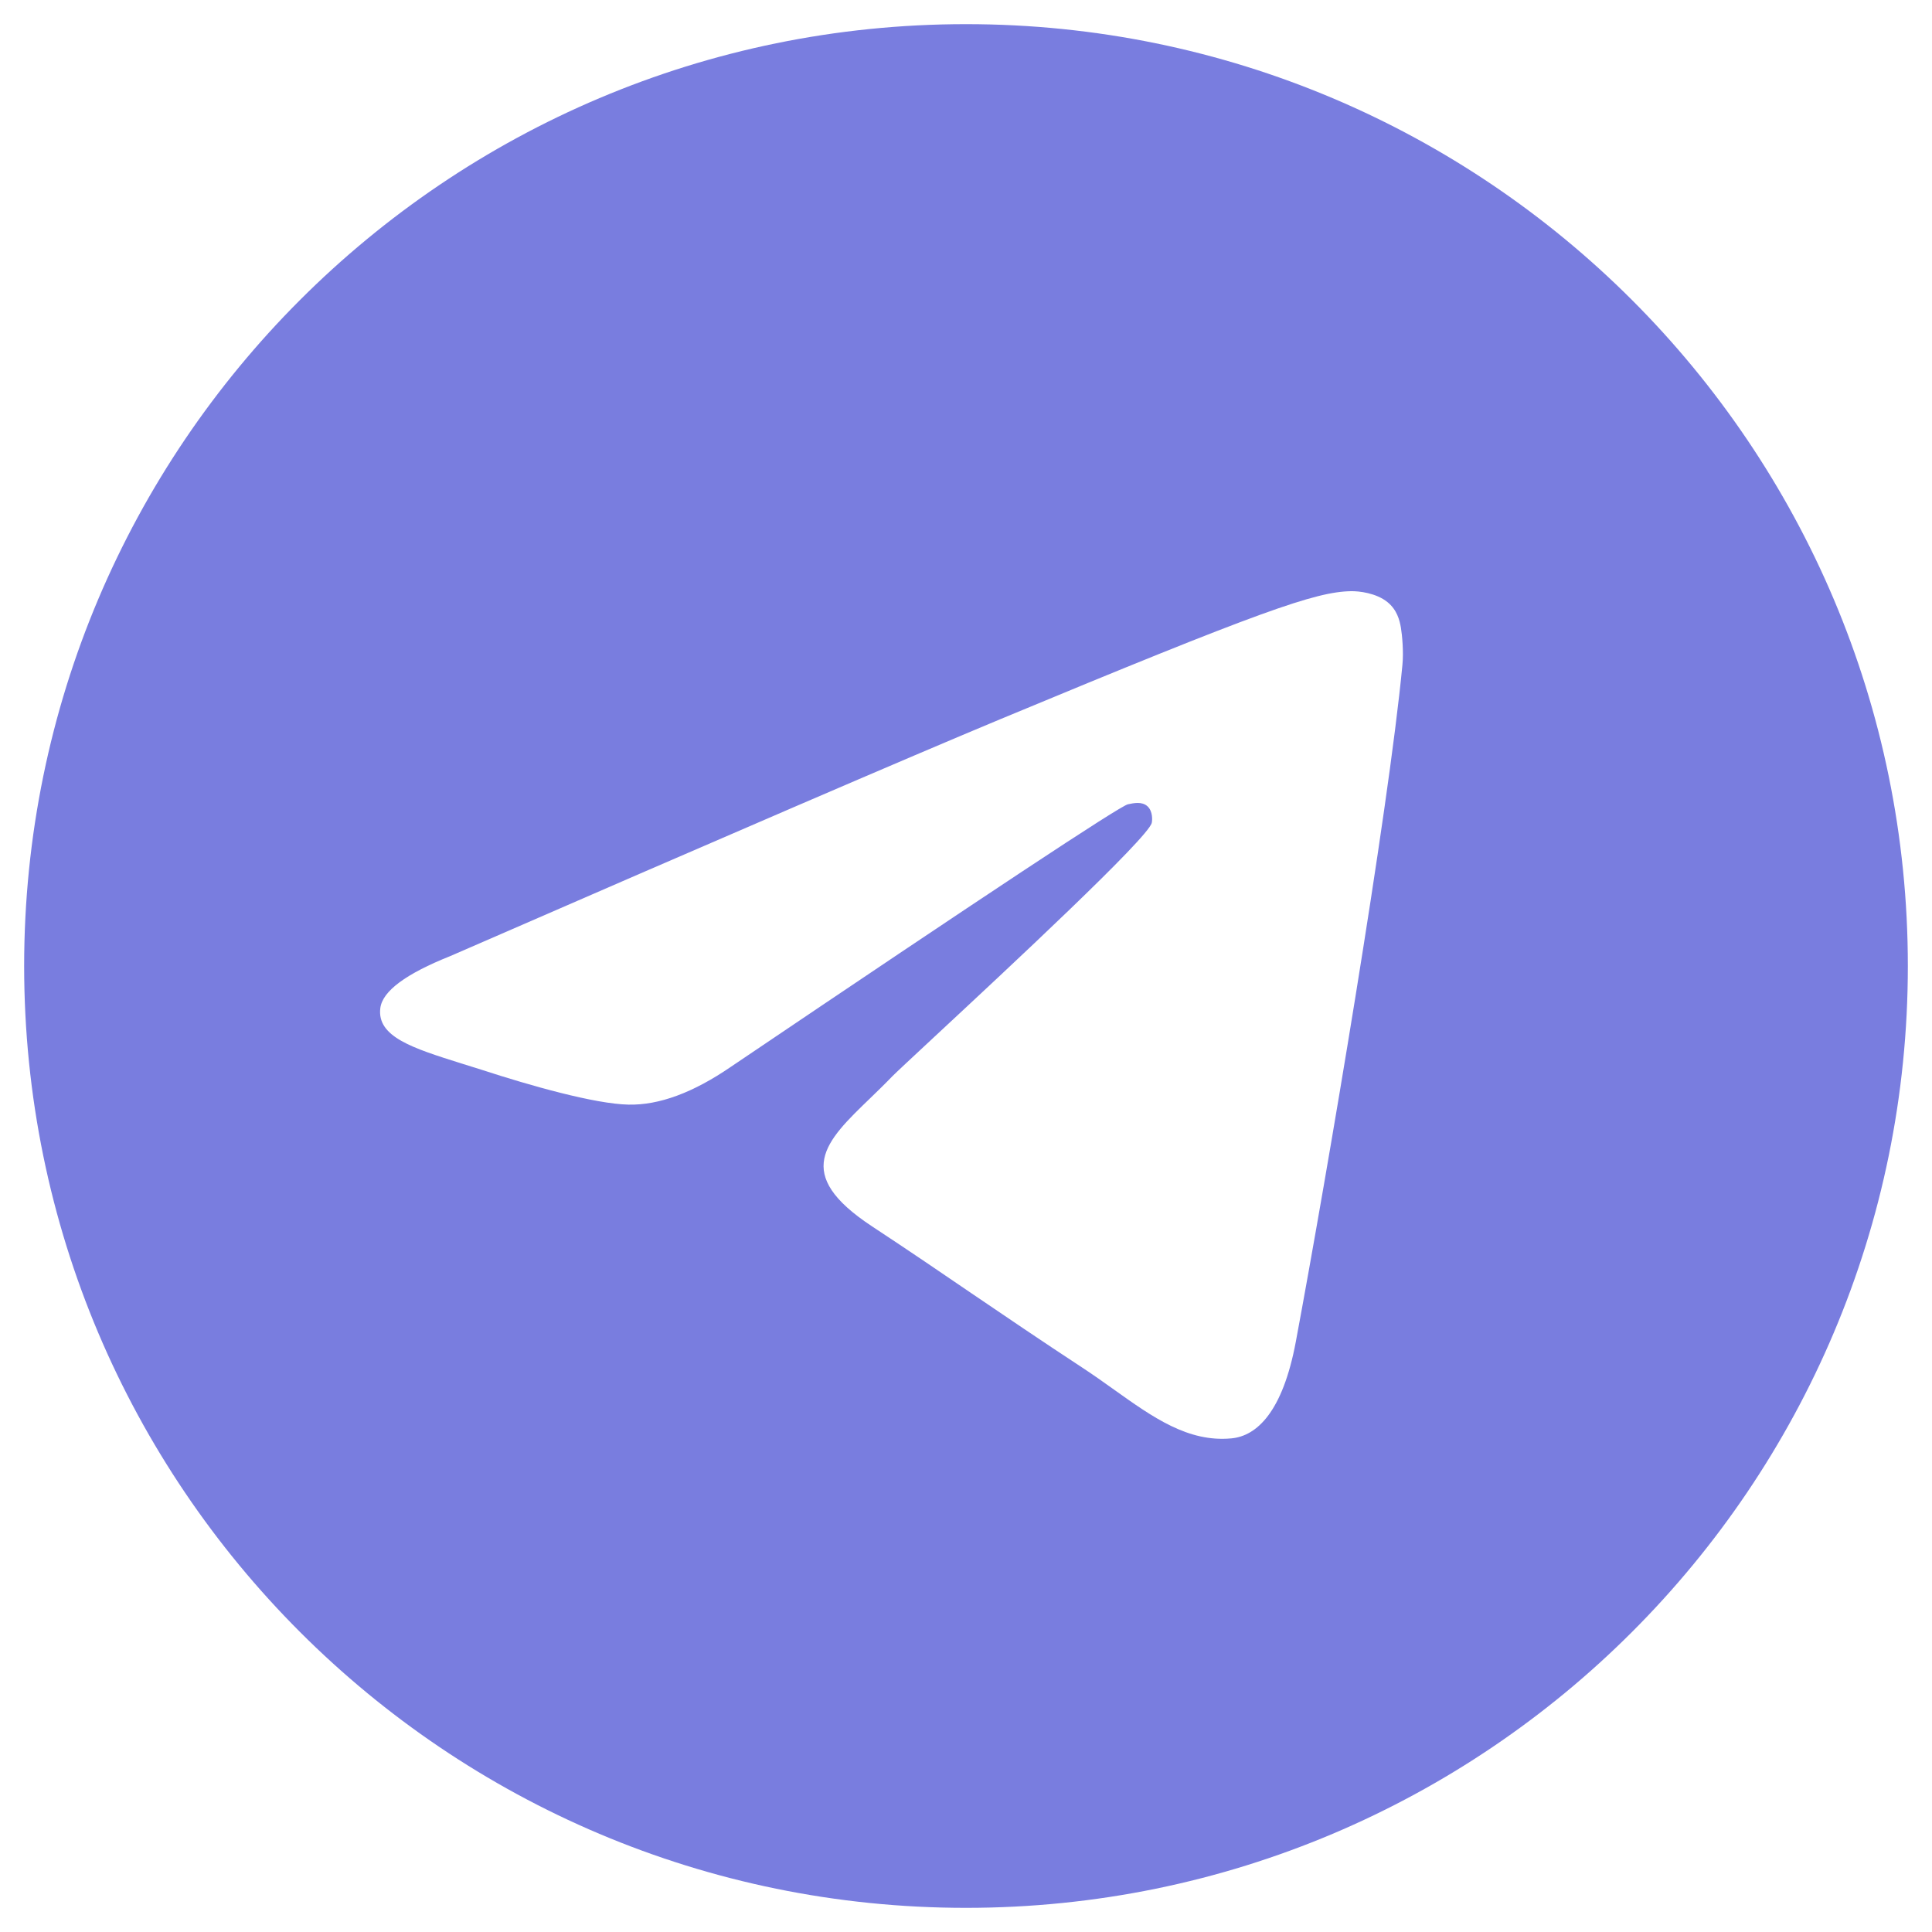 <svg width="20" height="20" viewBox="0 0 20 20" fill="none" xmlns="http://www.w3.org/2000/svg">
<path fill-rule="evenodd" clip-rule="evenodd" d="M19.75 10C19.75 15.385 15.385 19.75 10 19.75C4.615 19.75 0.25 15.385 0.25 10C0.25 4.615 4.615 0.25 10 0.25C15.385 0.25 19.75 4.615 19.75 10ZM10.348 7.448C9.4 7.843 7.505 8.659 4.662 9.897C4.201 10.081 3.959 10.26 3.937 10.436C3.9 10.733 4.271 10.85 4.777 11.009C4.846 11.03 4.917 11.053 4.991 11.076C5.488 11.238 6.158 11.428 6.506 11.435C6.822 11.442 7.174 11.312 7.564 11.045C10.219 9.252 11.59 8.346 11.676 8.326C11.737 8.313 11.821 8.295 11.878 8.346C11.935 8.397 11.929 8.492 11.923 8.518C11.886 8.675 10.428 10.031 9.673 10.733C9.438 10.952 9.271 11.107 9.237 11.142C9.16 11.222 9.082 11.297 9.008 11.369C8.545 11.815 8.198 12.149 9.027 12.695C9.425 12.957 9.744 13.175 10.061 13.391C10.409 13.627 10.755 13.863 11.203 14.157C11.317 14.232 11.426 14.309 11.532 14.385C11.936 14.673 12.299 14.932 12.747 14.89C13.008 14.866 13.277 14.621 13.414 13.891C13.736 12.164 14.371 8.423 14.518 6.881C14.531 6.746 14.515 6.573 14.502 6.497C14.489 6.421 14.462 6.313 14.363 6.233C14.246 6.138 14.066 6.118 13.985 6.12C13.619 6.126 13.056 6.322 10.348 7.448Z" fill="#797DDF"/>
</svg>

